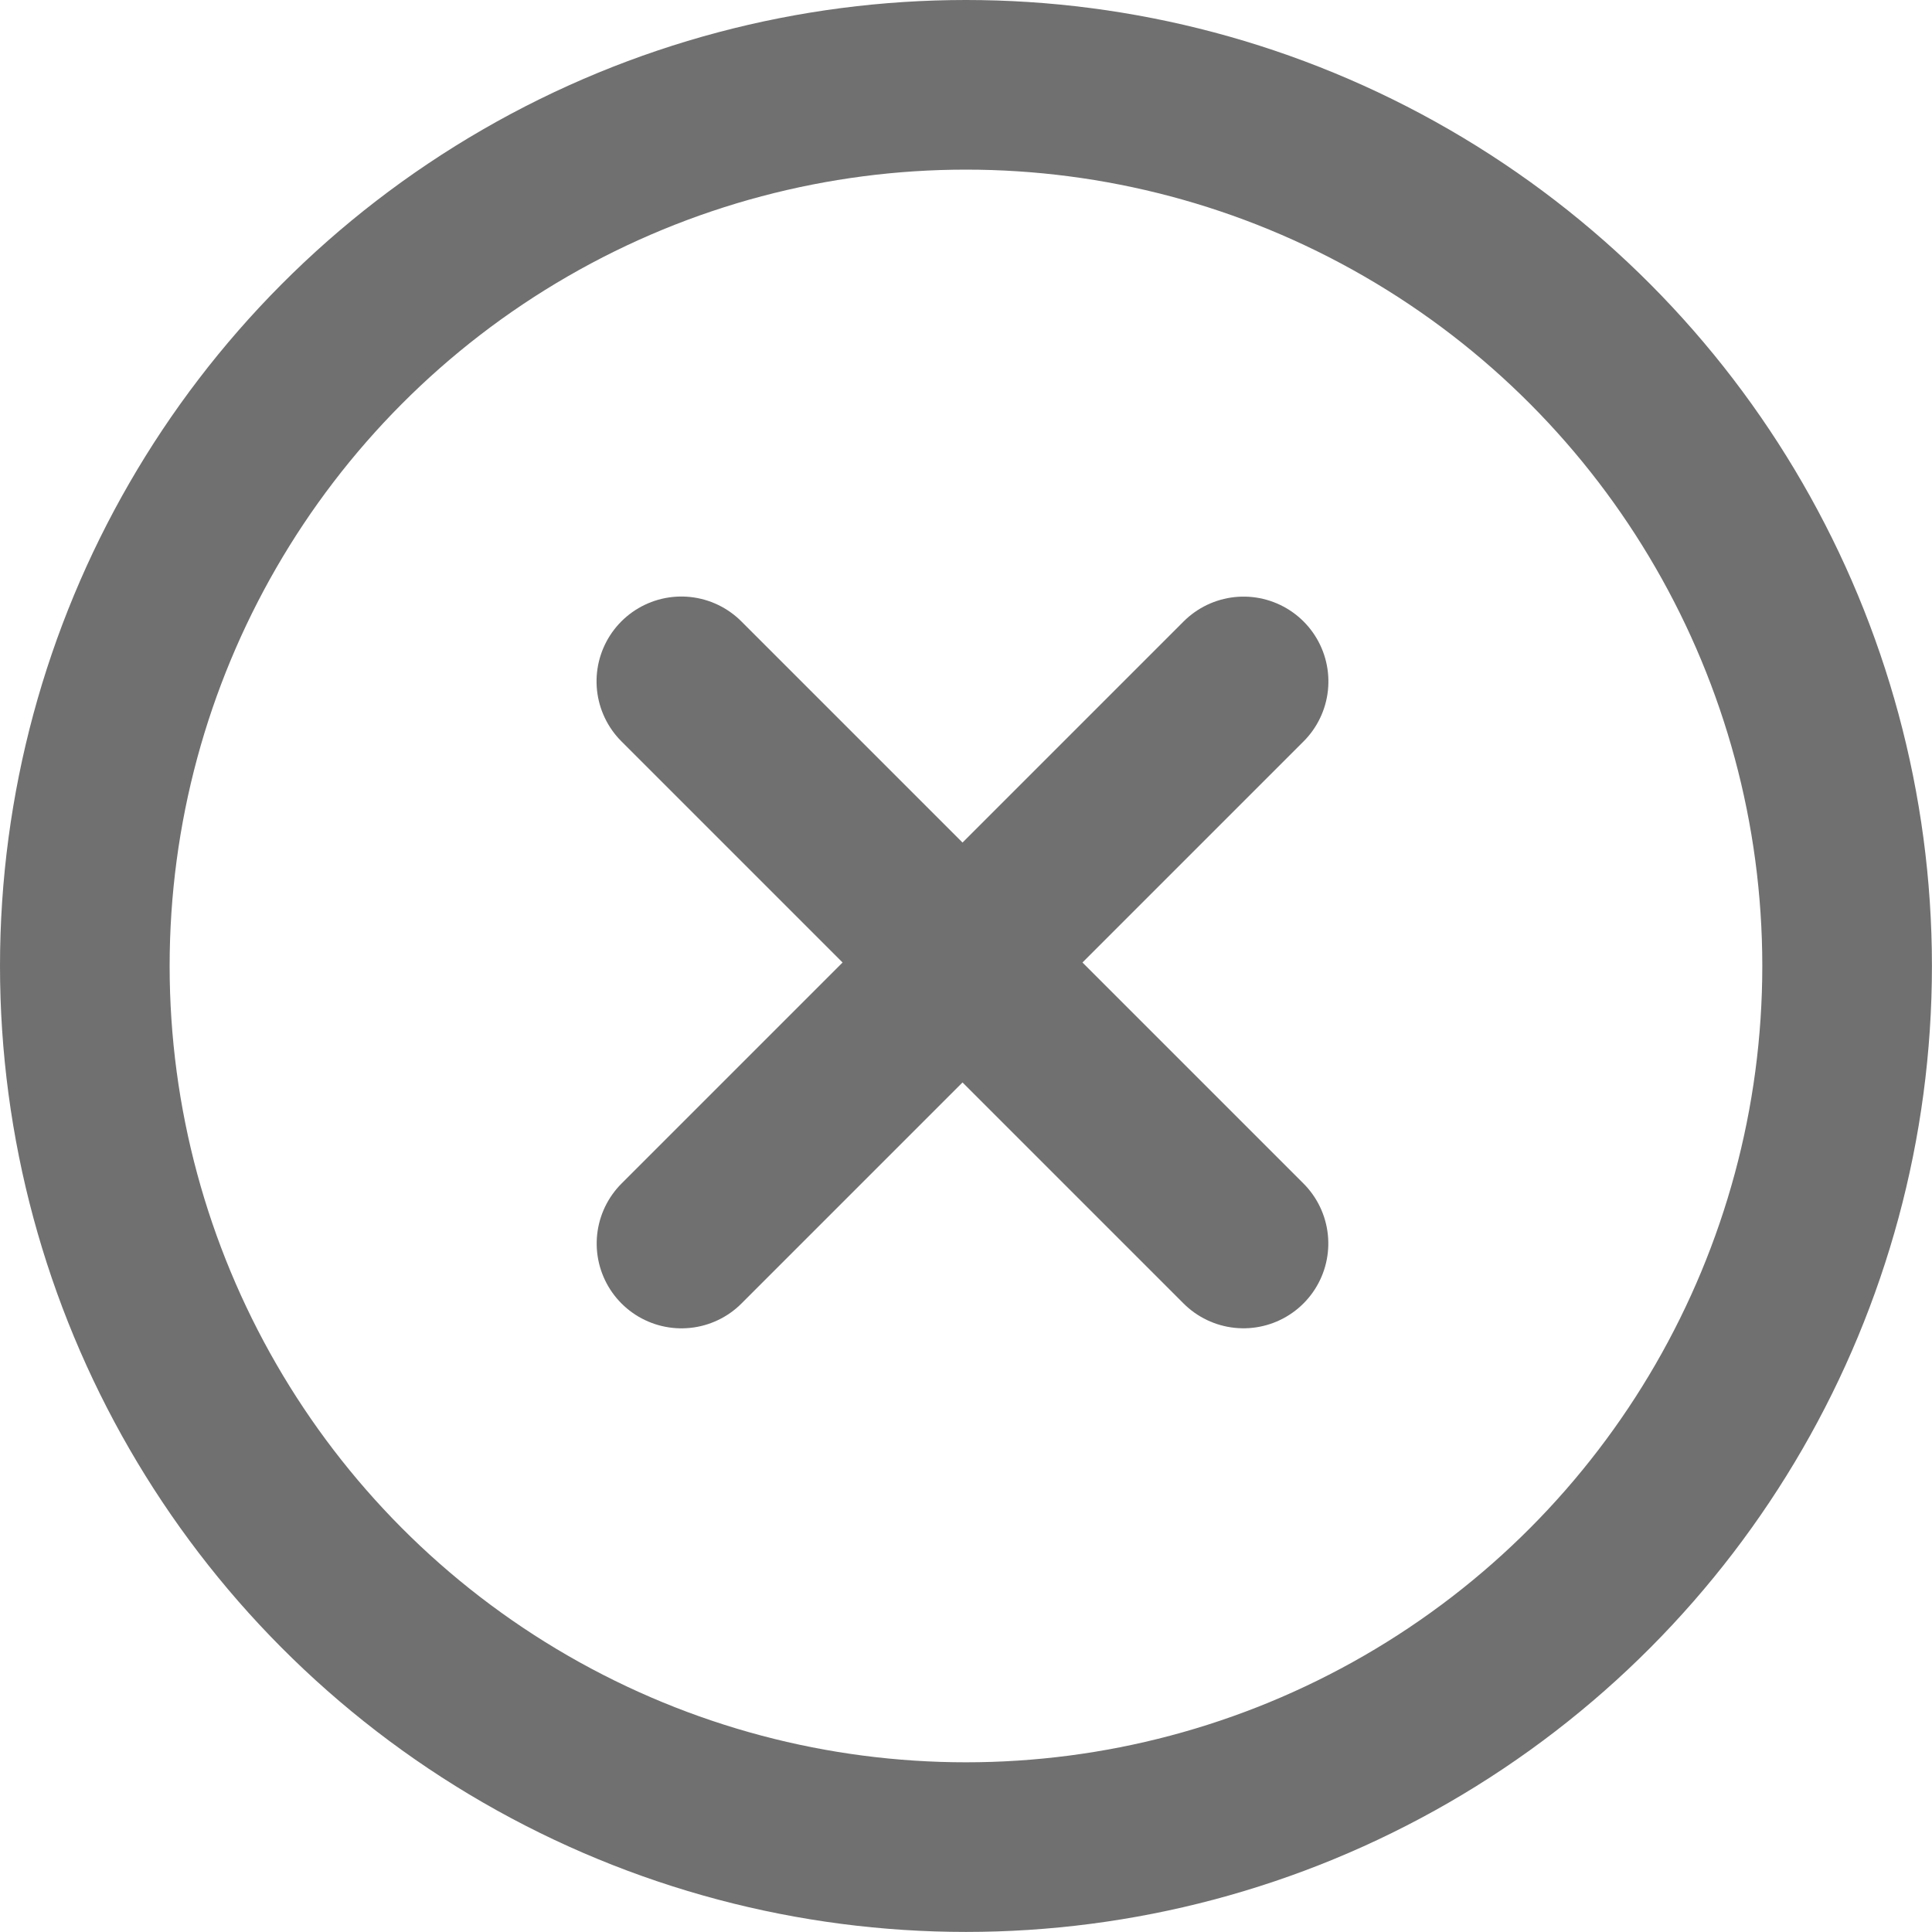 <svg xmlns="http://www.w3.org/2000/svg" width="28.473" height="28.473" viewBox="0 0 28.473 28.473">
    <defs>
        <style>
            .cls-1{fill:none;stroke:#707070;stroke-linecap:round;stroke-width:2.5px}
        </style>
    </defs>
    <g id="Group_14608" transform="translate(1.25 1.25)">
        <g id="Group_14599" transform="rotate(45 .855 17.937)">
            <path id="Path_5442" d="M0 0v11.715" class="cls-1" transform="translate(5.86)"/>
            <path id="Path_5443" d="M0 0v11.716" class="cls-1" transform="rotate(90 2.929 8.787)"/>
        </g>
        <circle id="Ellipse_373" cx="12.986" cy="12.986" r="12.986" fill="none" stroke="#707070" stroke-linecap="round" stroke-linejoin="round" stroke-width="2.5px"/>
    </g>
</svg>
